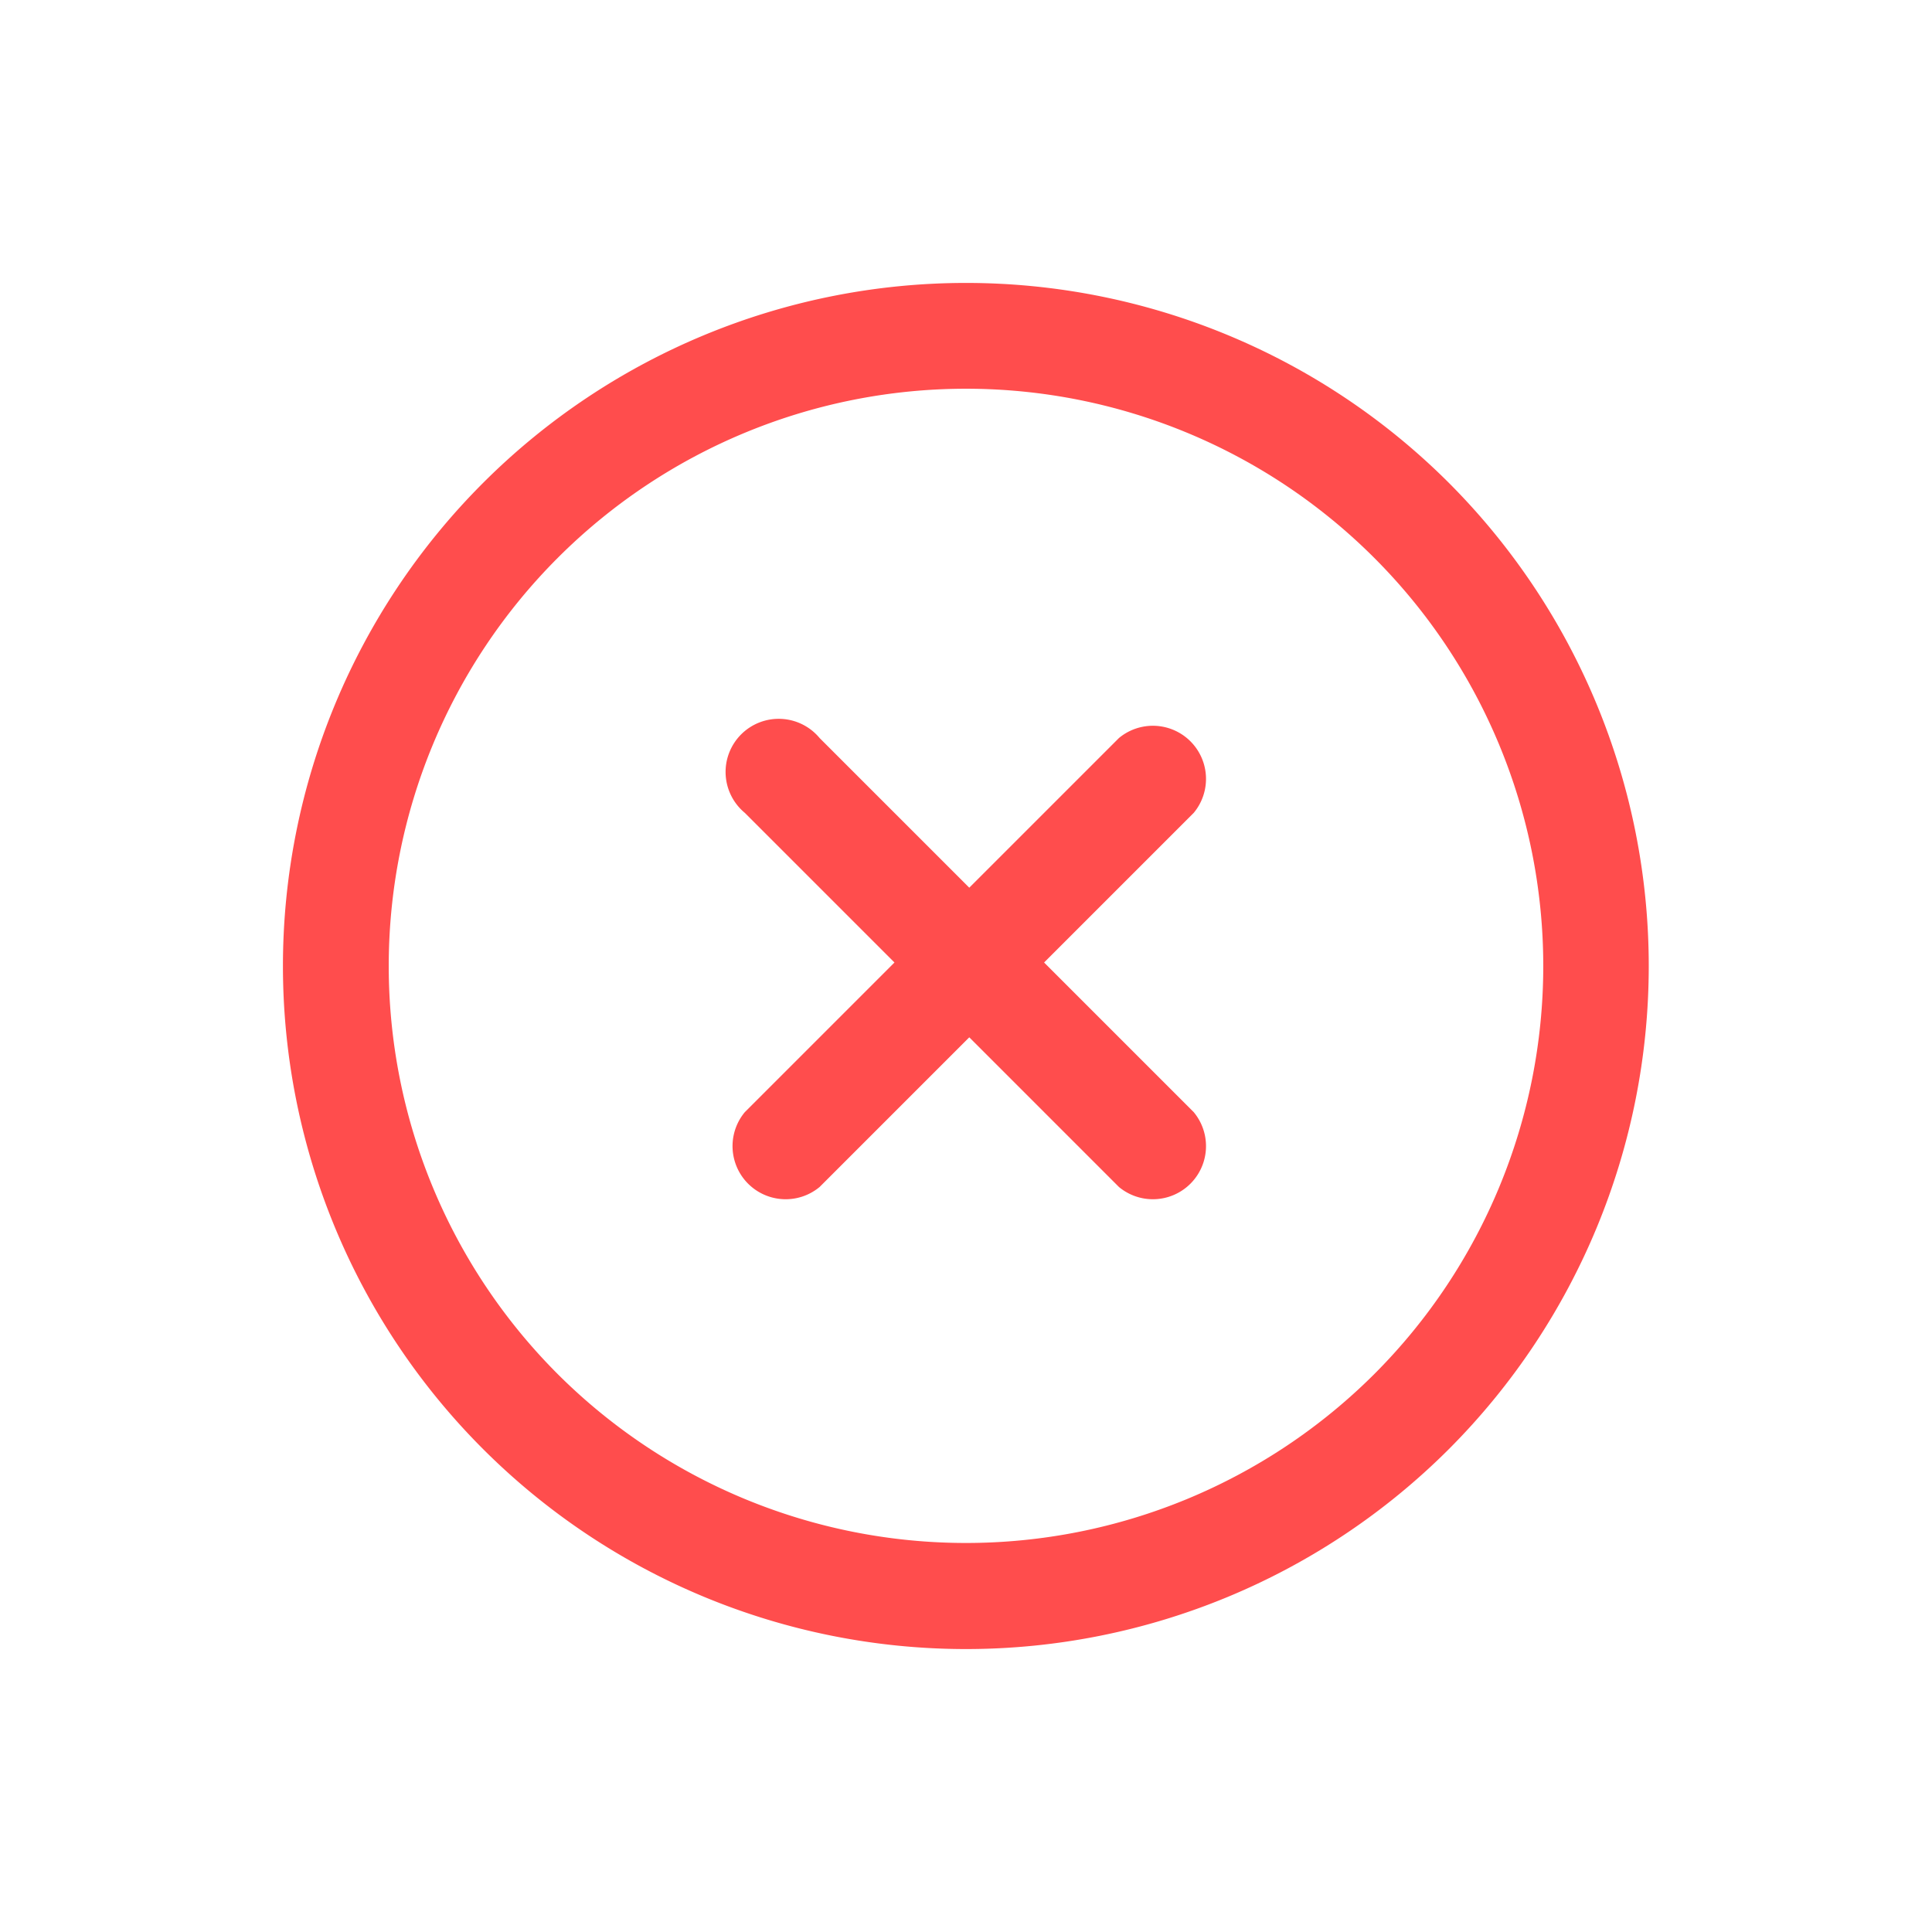 <svg xmlns="http://www.w3.org/2000/svg" width="25.456" height="25.456" viewBox="0 0 25.456 25.456">
  <g id="plus" transform="translate(12.728) rotate(45)">
    <g id="Group_136" data-name="Group 136">
      <g id="Group_135" data-name="Group 135">
        <path id="Path_3" data-name="Path 3" d="M9,0a9,9,0,1,0,9,9A9.01,9.01,0,0,0,9,0ZM9,16.606A7.606,7.606,0,1,1,16.606,9,7.615,7.615,0,0,1,9,16.606Z" fill="#ff4d4d"/>
      </g>
    </g>
    <g id="Group_138" data-name="Group 138" transform="translate(4.817 4.754)">
      <g id="Group_137" data-name="Group 137">
        <path id="Path_4" data-name="Path 4" d="M144.69,138.724H141.9v-2.789a.7.7,0,0,0-1.394,0v2.789h-2.789a.7.7,0,1,0,0,1.394h2.789v2.789a.7.7,0,0,0,1.394,0v-2.789h2.789a.7.7,0,0,0,0-1.394Z" transform="translate(-137.022 -135.238)" fill="#ff4d4d"/>
      </g>
    </g>
  </g>
</svg>
